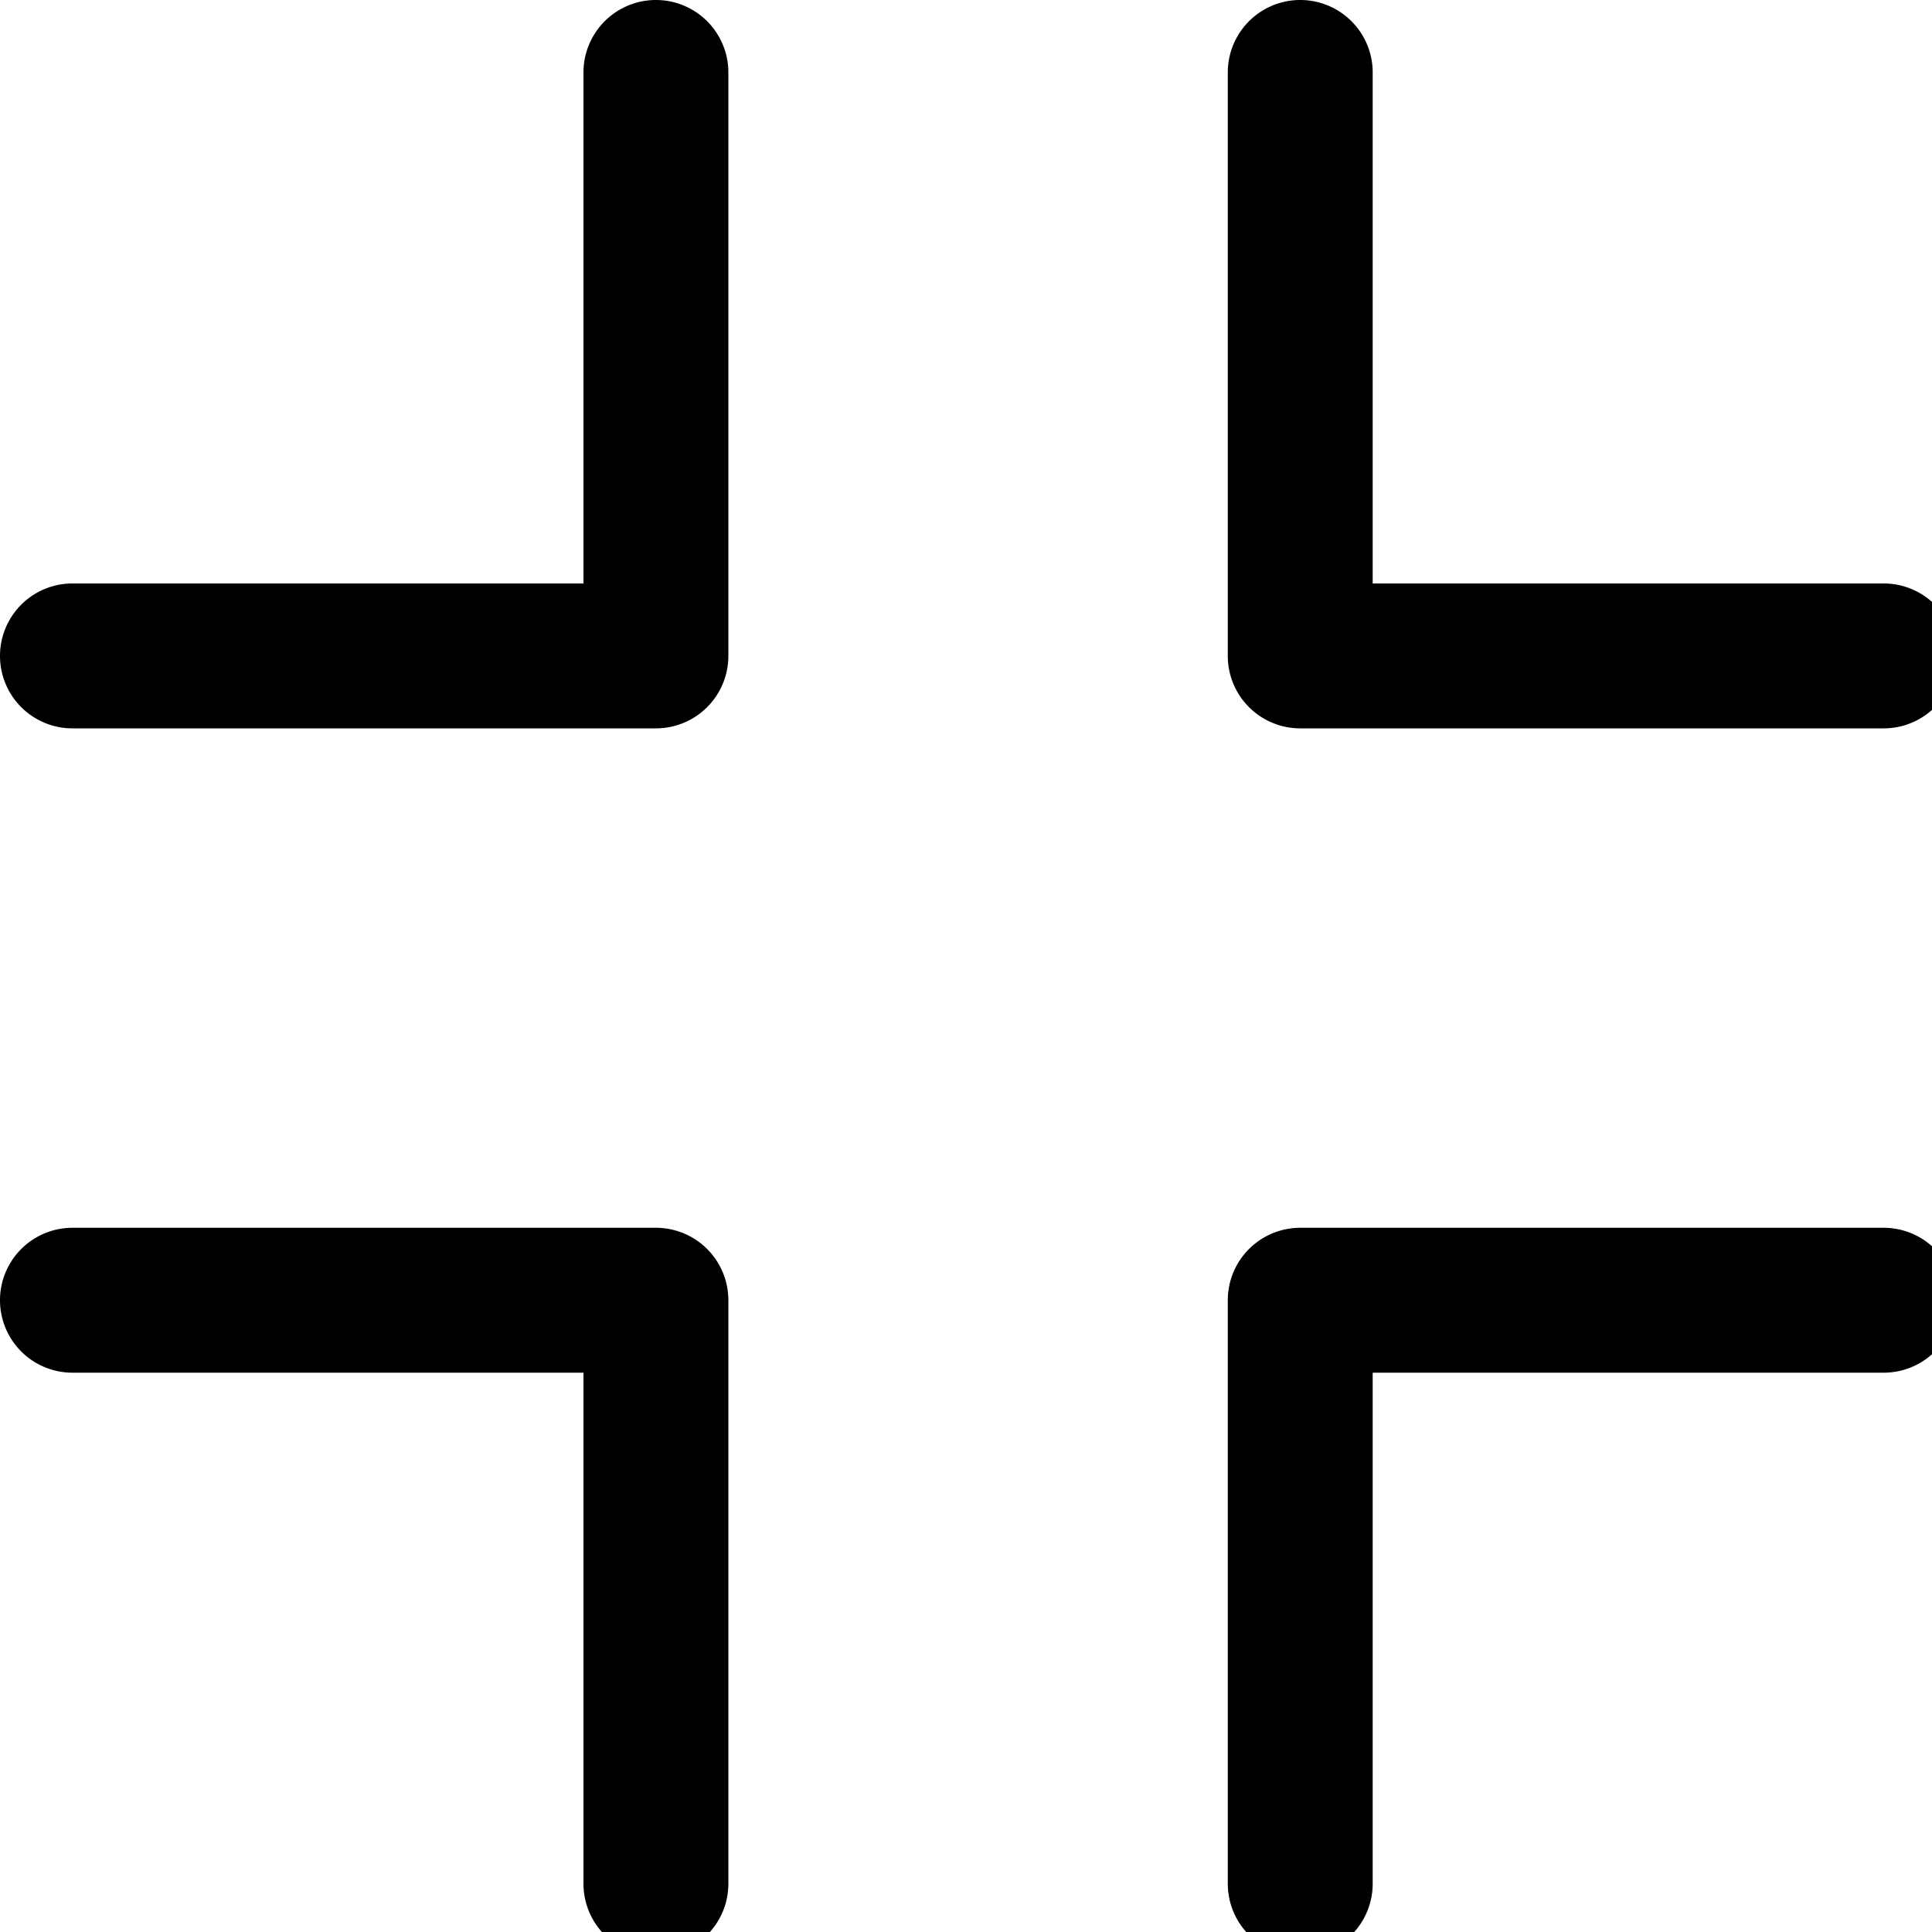 <svg xmlns="http://www.w3.org/2000/svg" viewBox="0 0 16 16">
    <path fill="#000" fill-rule="evenodd" d="M5.432 6.032a.6.6 0 0 0 .6-.6V.6a.6.6 0 1 0-1.2 0v4.232H.6a.6.6 0 1 0 0 1.2h4.832m5.936-1.2V.6a.6.6 0 0 0-1.2 0v4.832a.6.6 0 0 0 .6.6H15.6a.6.6 0 0 0 0-1.2h-4.232m-6.536 6.536V15.6a.6.6 0 0 0 1.2 0v-4.832a.6.6 0 0 0-.6-.6H.6a.6.6 0 0 0 0 1.2h4.232m5.936-1.2a.6.6 0 0 0-.6.6V15.6a.6.6 0 0 0 1.2 0v-4.232H15.6a.6.6 0 0 0 0-1.2h-4.832"/>
</svg>
